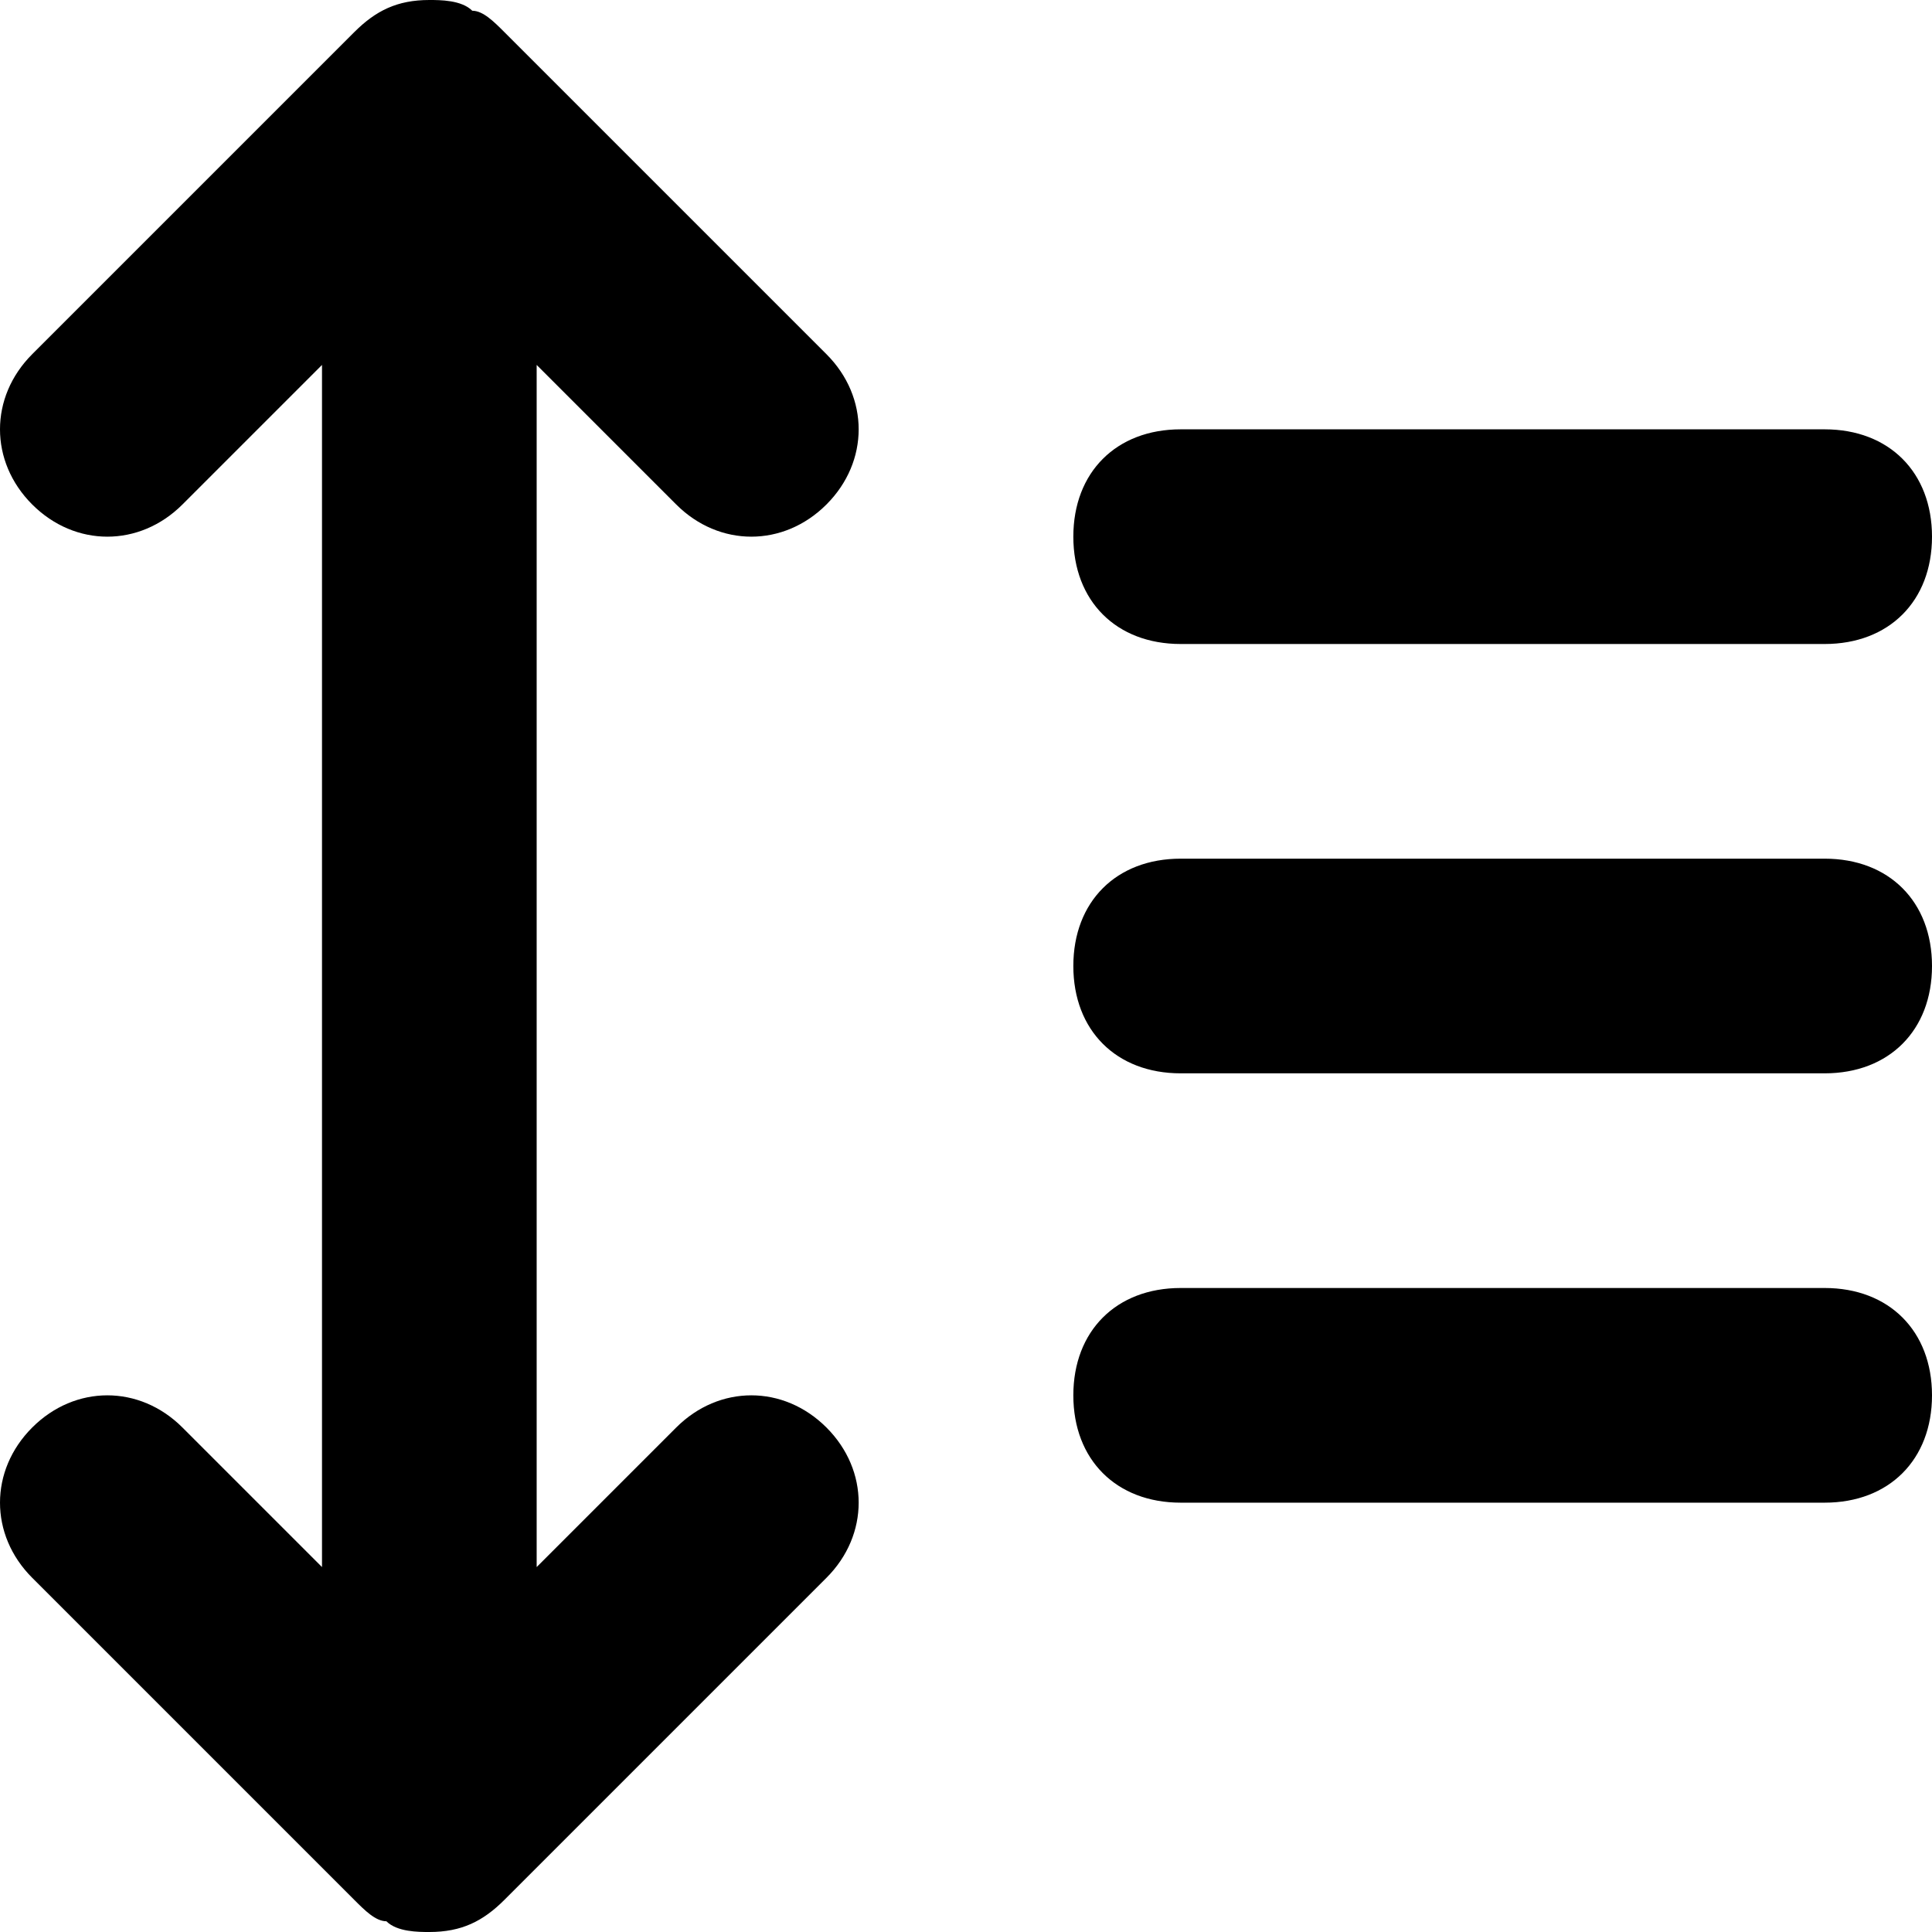 <svg xmlns="http://www.w3.org/2000/svg" viewBox="0 0 18 18"><path d="M10 5c0-.6.4-1 1-1h6c.6 0 1 .4 1 1s-.4 1-1 1h-6c-.6 0-1-.4-1-1zm0 4c0-.6.4-1 1-1h6c.6 0 1 .4 1 1s-.4 1-1 1h-6c-.6 0-1-.4-1-1zm0 4c0-.6.4-1 1-1h6c.6 0 1 .4 1 1s-.4 1-1 1h-6c-.6 0-1-.4-1-1zm-2.3.3c-.4-.4-1-.4-1.4 0L5 14.6V3.4l1.3 1.3c.4.4 1 .4 1.4 0 .4-.4.4-1 0-1.4l-3-3C4.6.2 4.5.1 4.4.1 4.3 0 4.1 0 4 0c-.3 0-.5.1-.7.3l-3 3c-.4.4-.4 1 0 1.4.4.4 1 .4 1.4 0L3 3.4v11.2l-1.3-1.3c-.4-.4-1-.4-1.4 0-.4.4-.4 1 0 1.4l3 3c.1.1.2.2.3.2.1.1.3.1.4.1.3 0 .5-.1.7-.3l3-3c.4-.4.4-1 0-1.4z" fill="currentColor" stroke="none"></path></svg>
